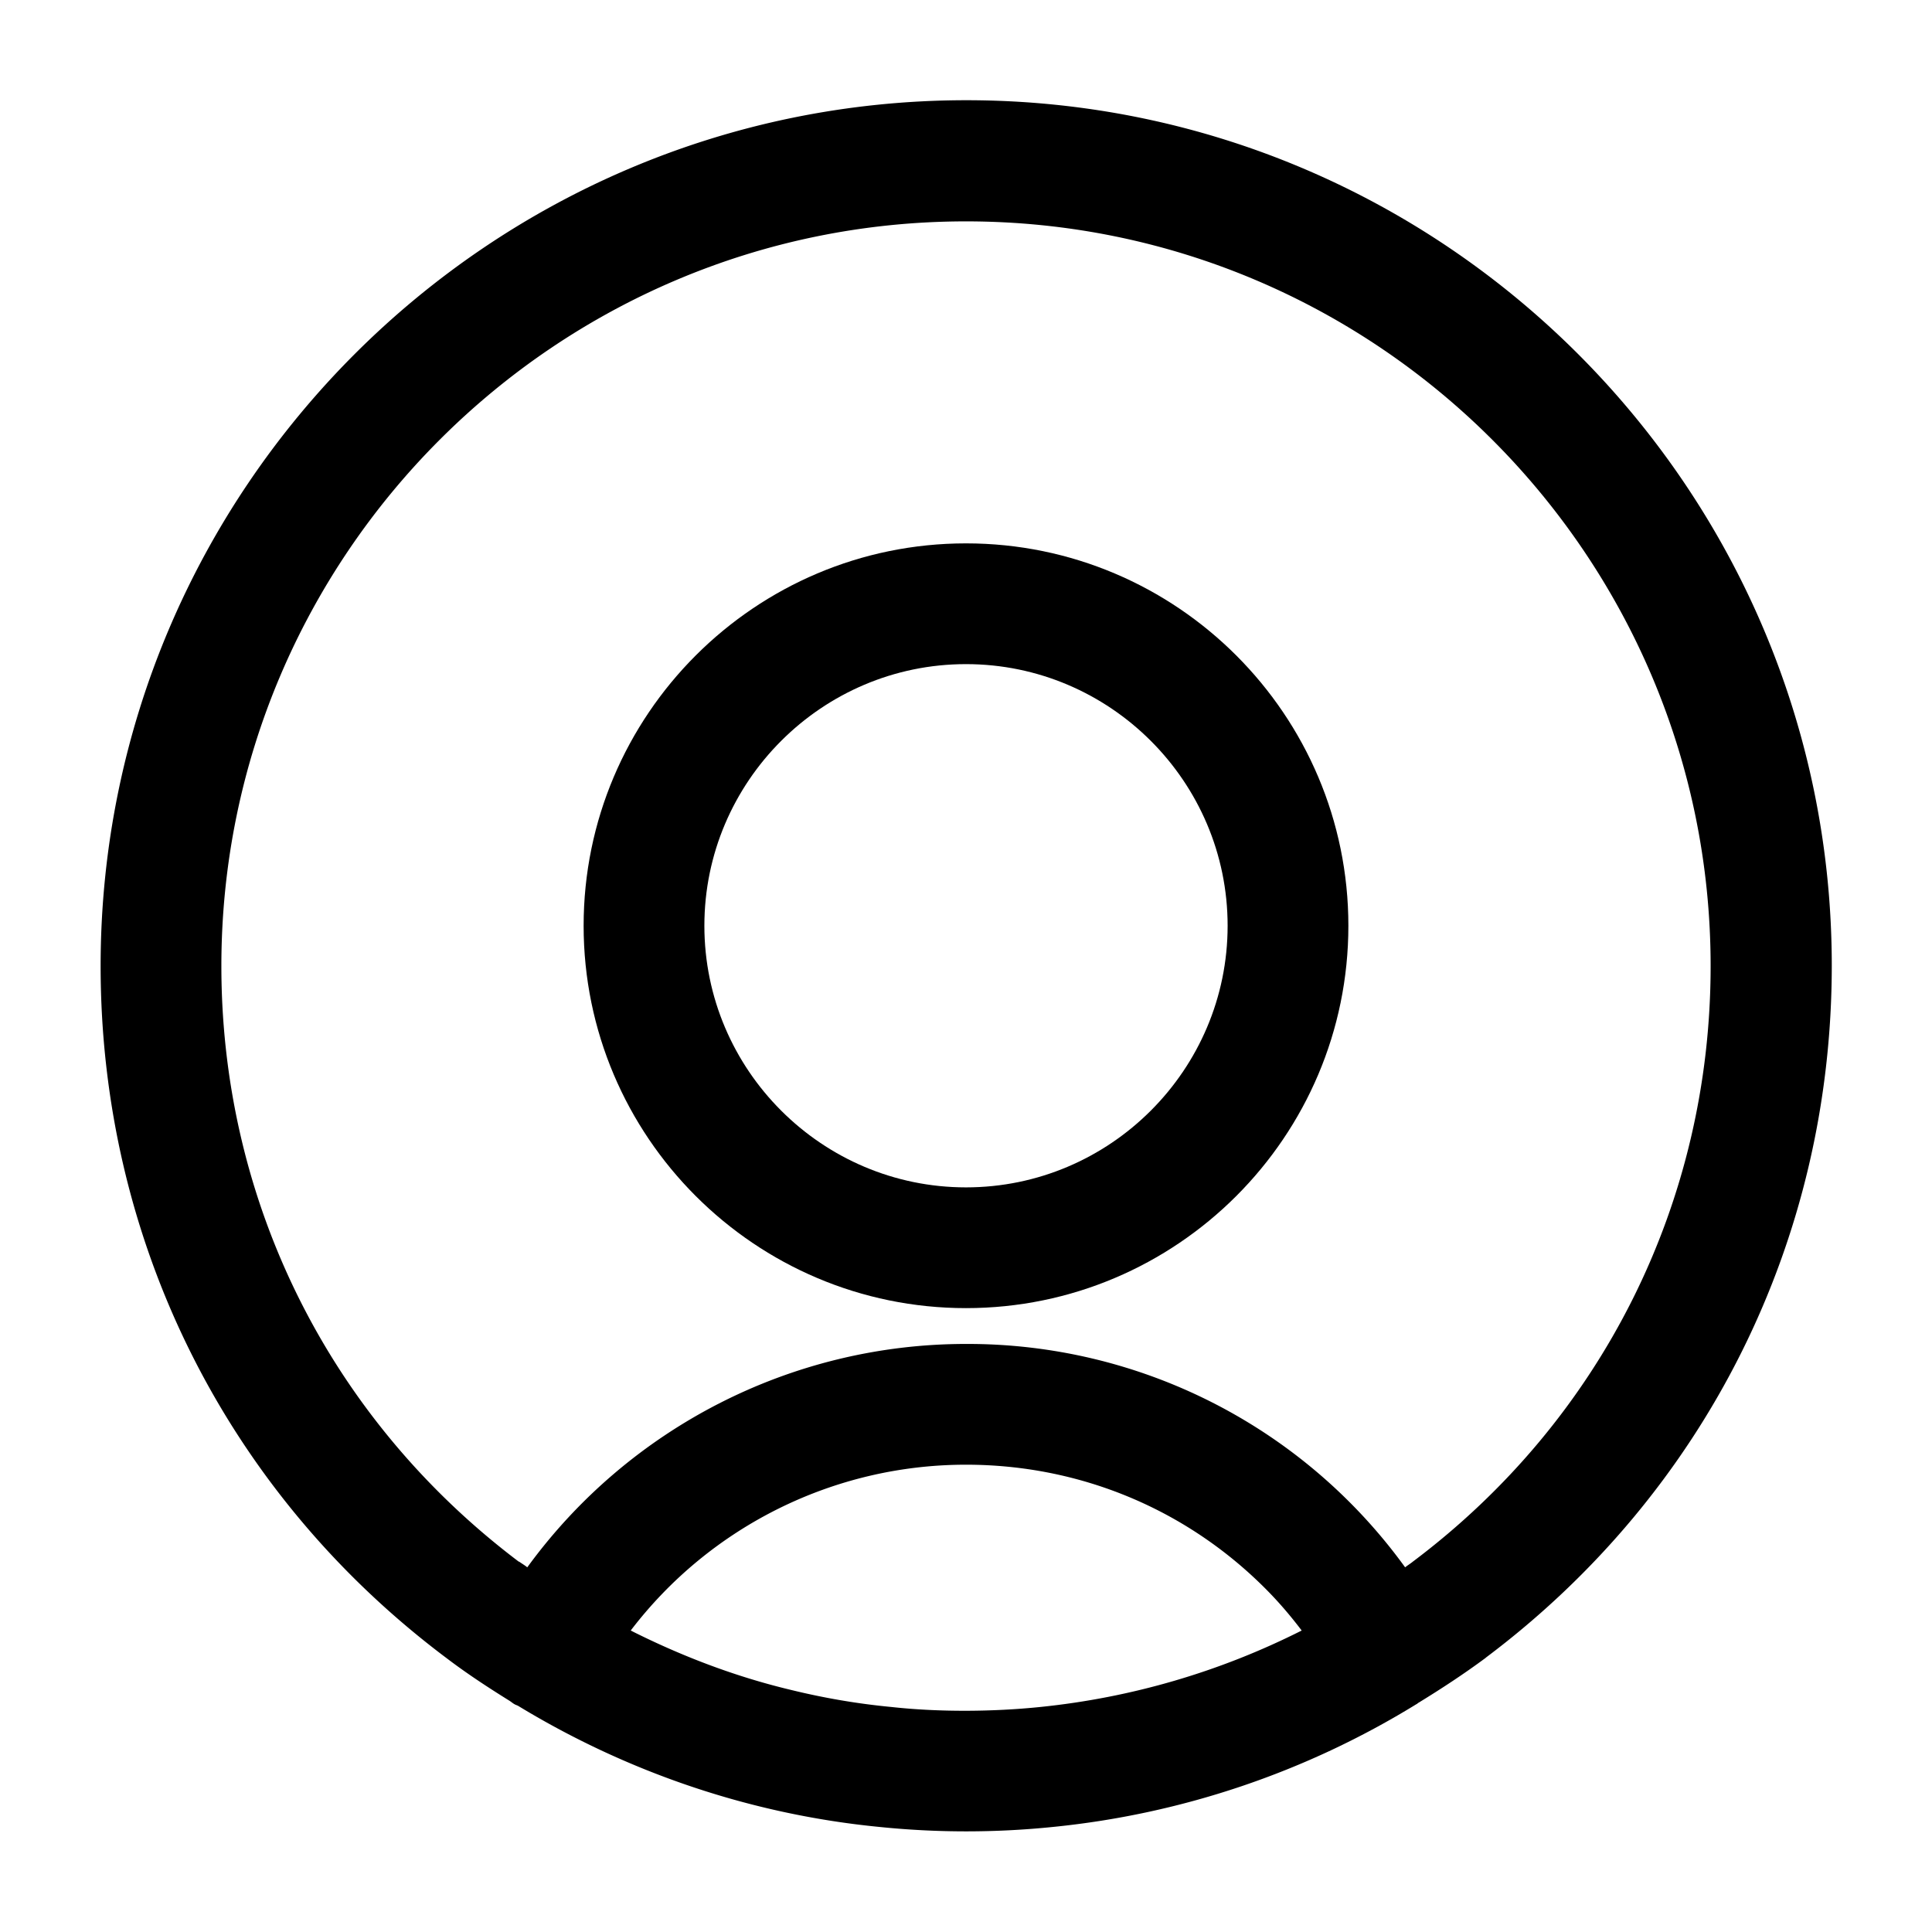 <svg xmlns="http://www.w3.org/2000/svg" viewBox="0 0 48 48" id="user"><path d="M11.1 41.2c.5.38 1.02.72 1.55 1.05.05.03.09.07.15.1.02.01.05.02.07.03 2.73 1.66 5.8 2.7 8.98 3.01a21.225 21.225 0 0 0 4.31 0 21.263 21.263 0 0 0 9.03-3.05c.01 0 .01-.01.02-.01.01-.01.02-.02.04-.03.57-.35 1.12-.71 1.66-1.11l.01-.01c5.46-4.1 8.59-10.37 8.59-17.19 0-11.85-9.64-21.5-21.5-21.5S2.5 12.15 2.5 24c0 6.83 3.13 13.1 8.6 17.2zm14.74 1.21c-1.17.12-2.51.13-3.69 0-.84-.08-1.66-.22-2.48-.42-1.39-.33-2.73-.84-4-1.48 1.96-2.57 5.03-4.12 8.33-4.12 2.81 0 5.45 1.09 7.43 3.07.33.33.63.68.91 1.05a18.608 18.608 0 0 1-6.5 1.9zM24 5.5c10.2 0 18.5 8.3 18.5 18.5 0 5.87-2.7 11.27-7.4 14.8-.06.05-.13.09-.19.14A13.41 13.41 0 0 0 24 33.39c-4.34 0-8.38 2.09-10.9 5.55-.06-.05-.13-.09-.2-.14h-.01C8.2 35.26 5.5 29.87 5.5 24 5.5 13.8 13.8 5.5 24 5.5z"></path><path d="M24 32.5c5.24 0 9.5-4.26 9.5-9.5s-4.26-9.5-9.5-9.5-9.5 4.26-9.5 9.5 4.26 9.5 9.5 9.5zm0-16c3.58 0 6.5 2.92 6.5 6.5s-2.92 6.5-6.5 6.5-6.5-2.92-6.5-6.5 2.92-6.5 6.5-6.5z"></path></svg>